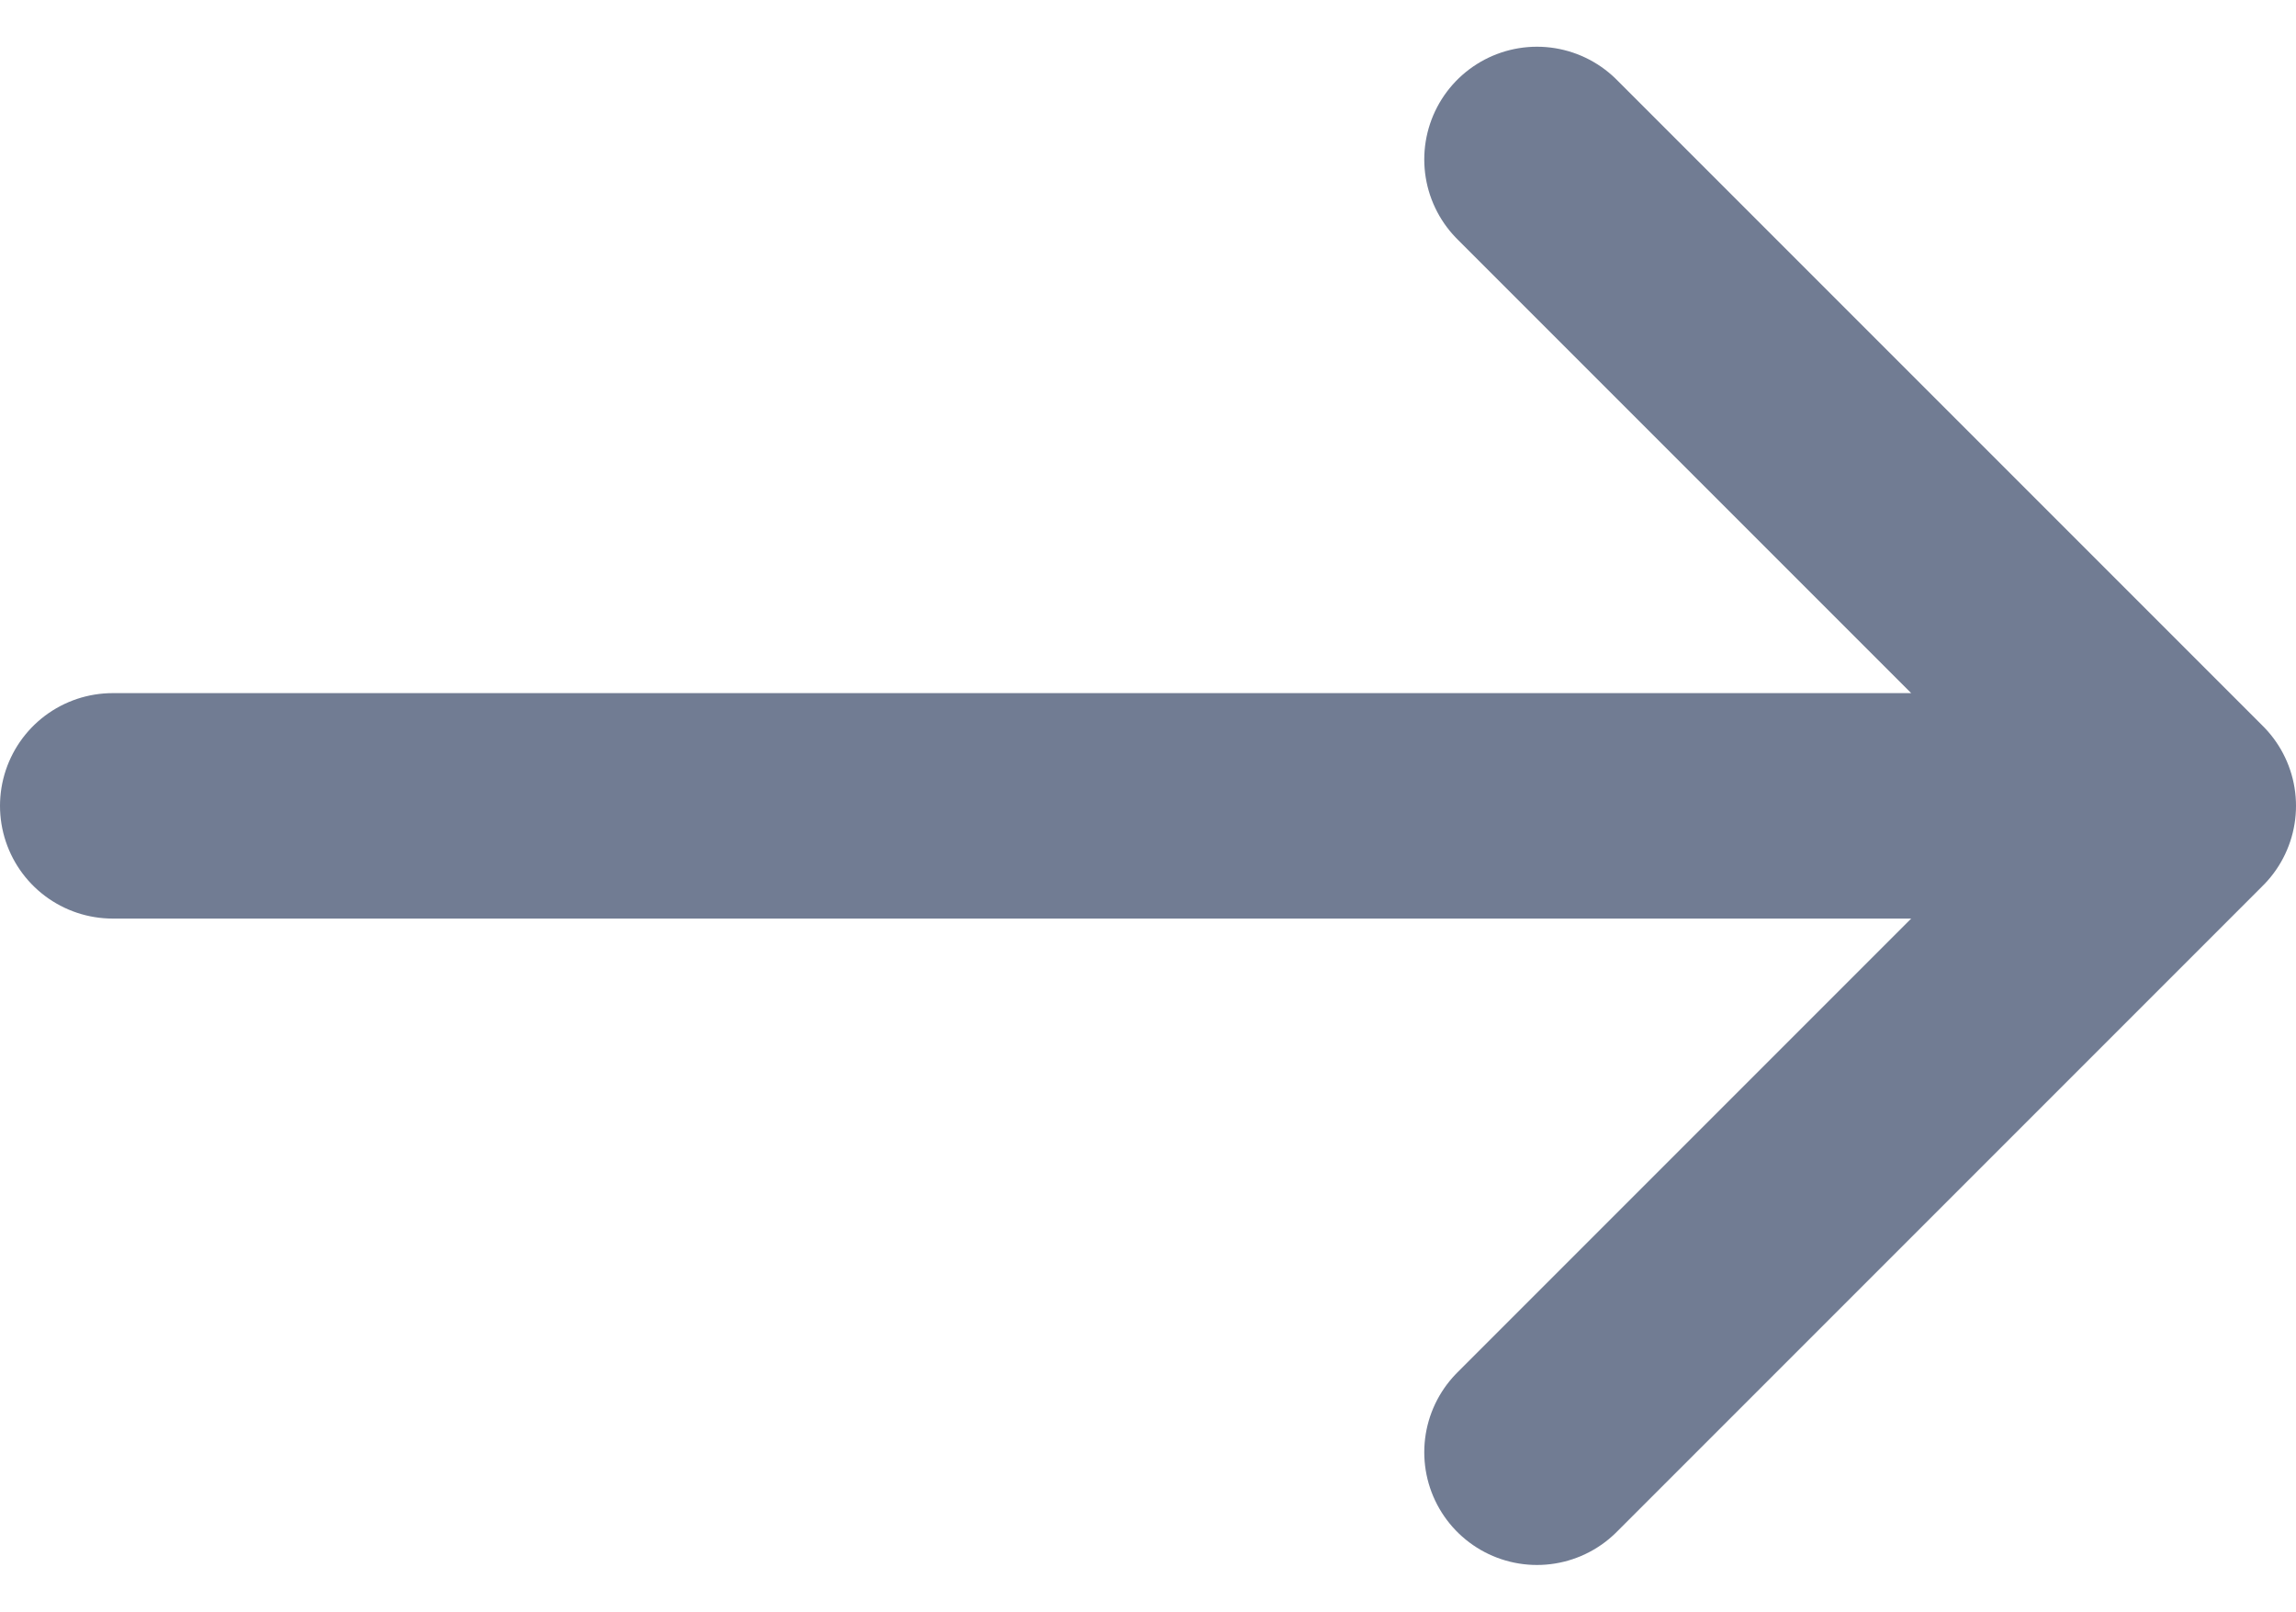 <svg xmlns="http://www.w3.org/2000/svg" width="18.334" height="12.868" viewBox="0 0 18.334 12.868">
  <path id="Icon_akar-arrow-left" data-name="Icon akar-arrow-left" d="M11.161,7.5,6,12.661l5.161,5.161M6,12.661H22.534" transform="translate(23.434 19.095) rotate(180)" fill="none" stroke="#717c93" stroke-linecap="round" stroke-linejoin="round" stroke-width="1.8"/>
</svg>
